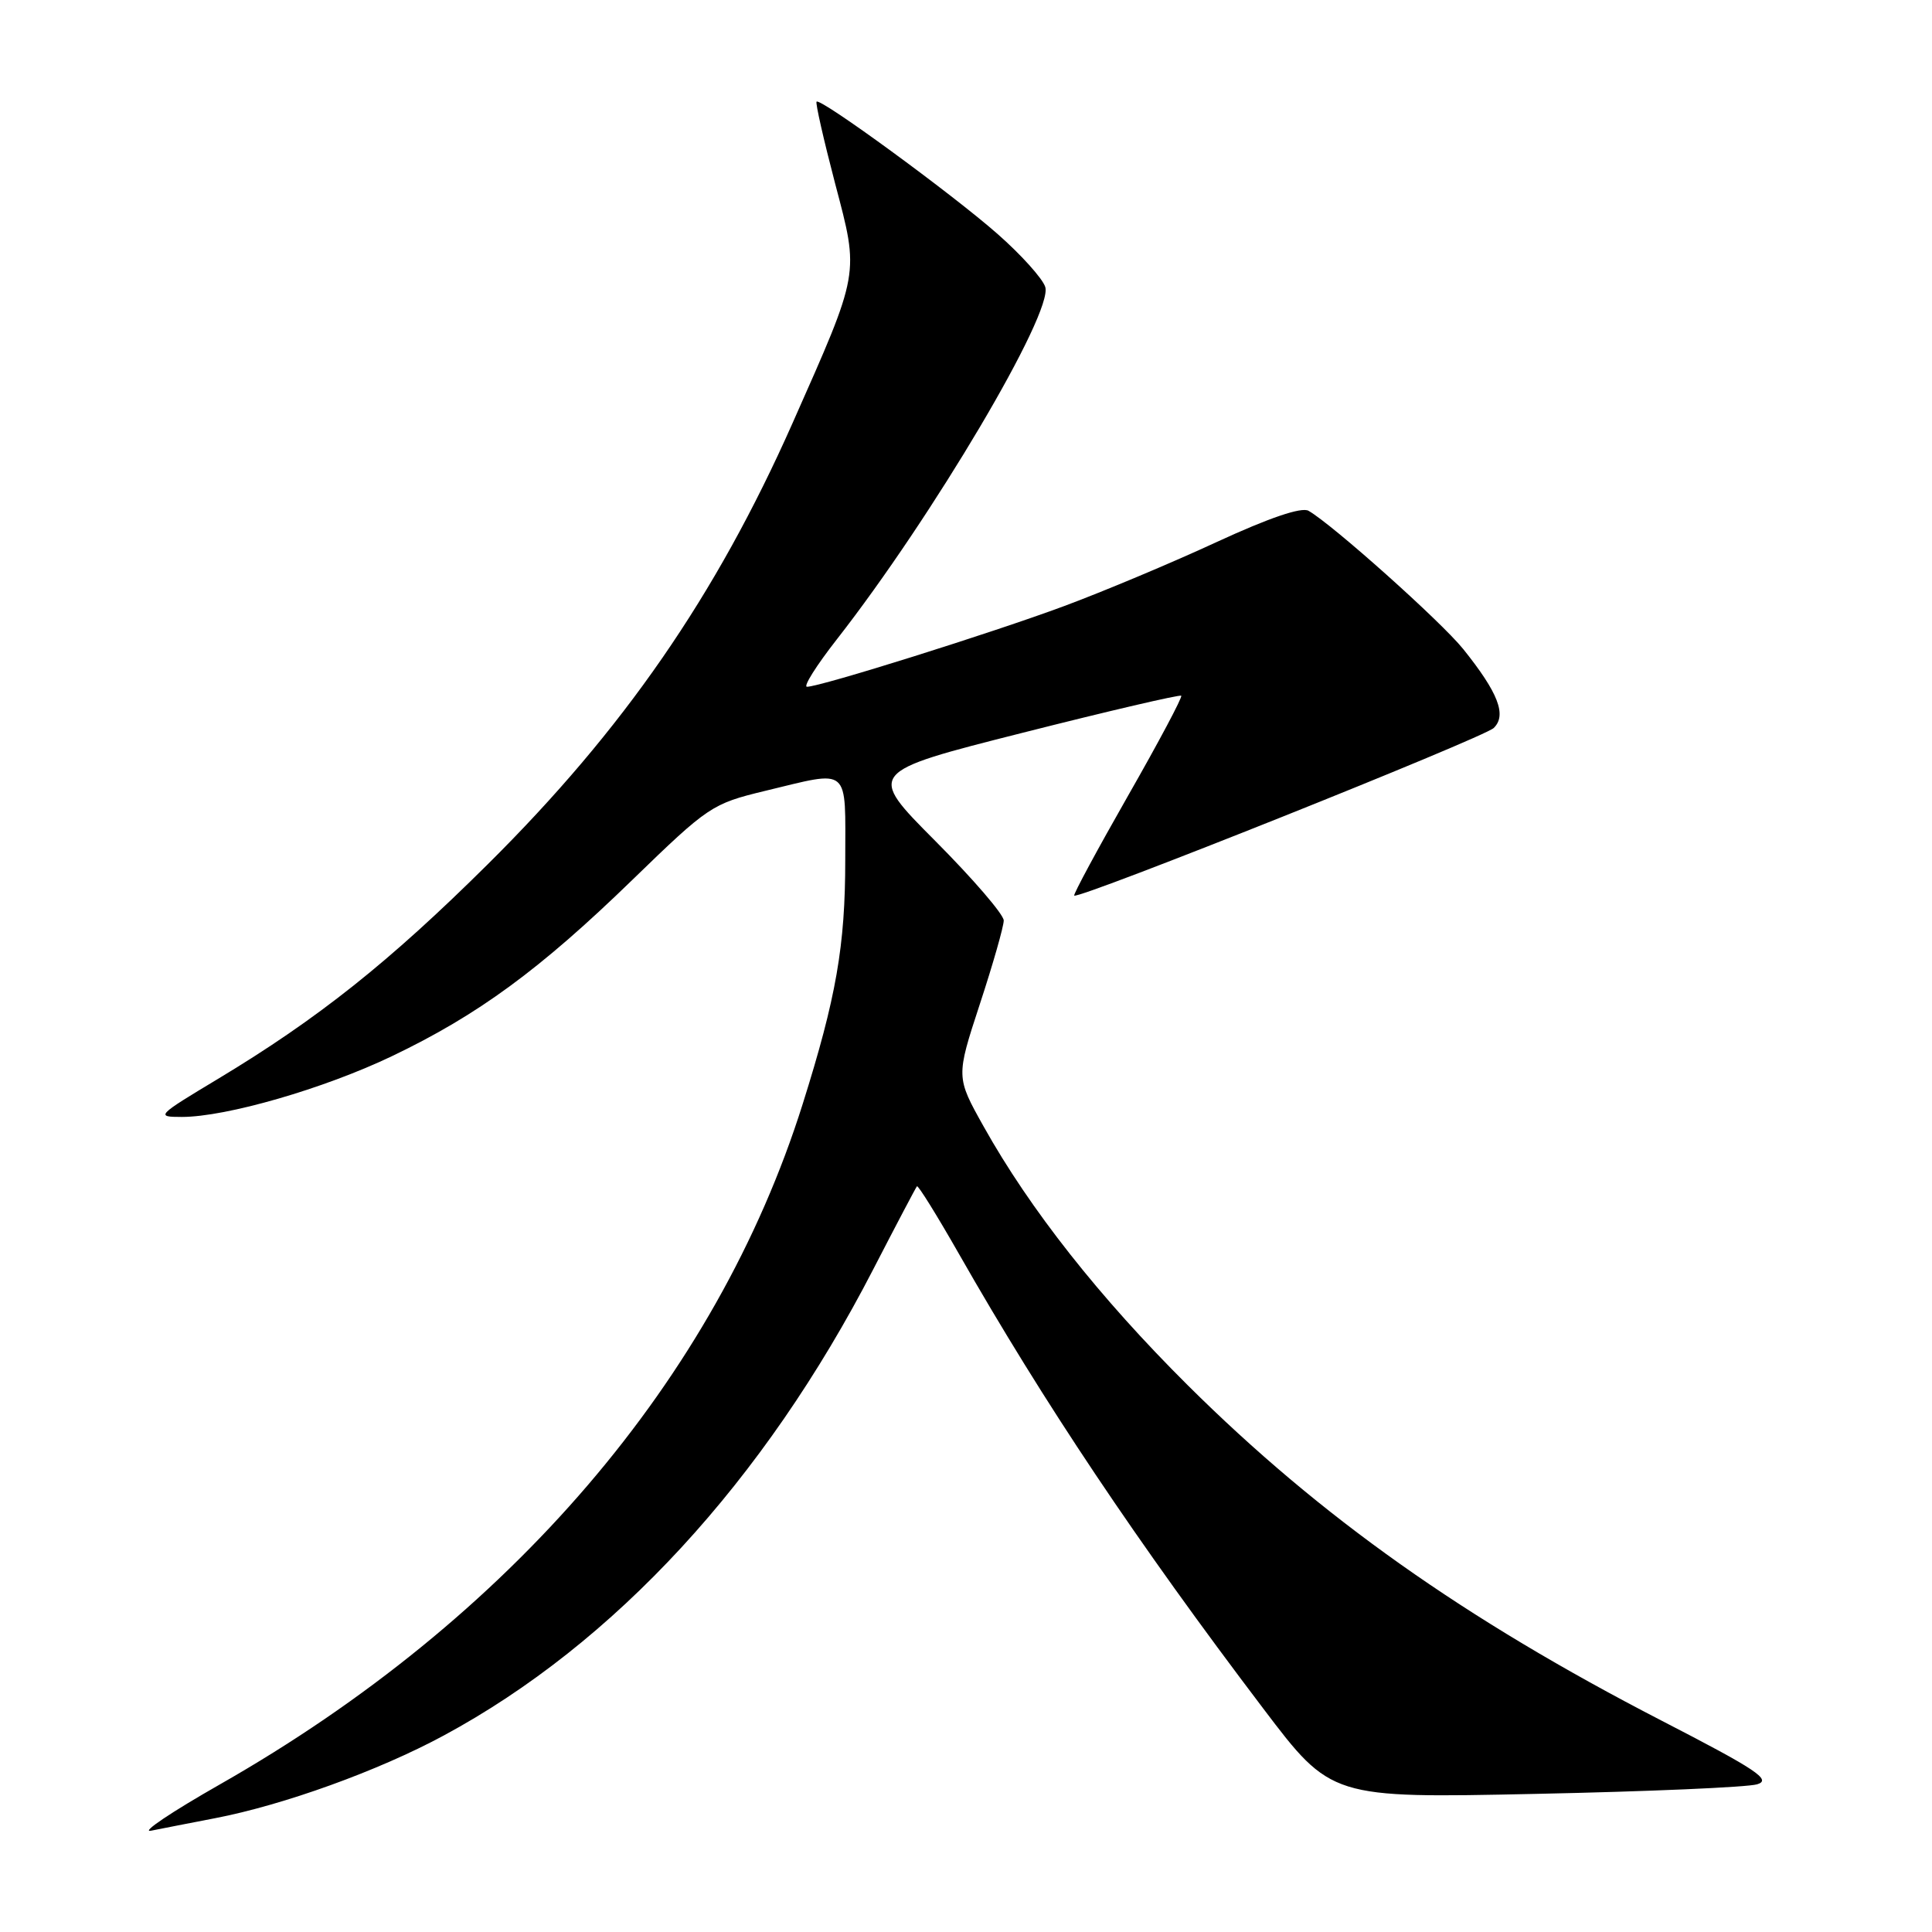 <?xml version="1.0" encoding="UTF-8" standalone="no"?>
<!DOCTYPE svg PUBLIC "-//W3C//DTD SVG 1.1//EN" "http://www.w3.org/Graphics/SVG/1.1/DTD/svg11.dtd" >
<svg xmlns="http://www.w3.org/2000/svg" xmlns:xlink="http://www.w3.org/1999/xlink" version="1.1" viewBox="0 0 256 256">
 <g >
 <path fill="currentColor"
d=" M 28.50 240.92 C 37.59 239.17 50.16 234.63 58.77 229.98 C 81.42 217.77 101.23 196.27 115.72 168.17 C 118.75 162.30 121.35 157.36 121.50 157.19 C 121.66 157.02 124.17 161.07 127.09 166.19 C 138.31 185.88 150.73 204.42 167.38 226.38 C 176.39 238.27 176.39 238.27 203.45 237.70 C 218.33 237.39 231.55 236.82 232.83 236.43 C 234.79 235.84 232.79 234.50 220.14 227.98 C 194.00 214.49 174.95 201.01 157.38 183.55 C 145.70 171.94 136.48 160.25 130.34 149.27 C 126.67 142.71 126.67 142.71 129.83 133.06 C 131.58 127.74 133.00 122.75 133.00 121.97 C 133.00 121.18 128.92 116.44 123.93 111.43 C 114.86 102.32 114.86 102.32 135.53 97.09 C 146.89 94.21 156.34 92.01 156.52 92.19 C 156.70 92.37 153.53 98.34 149.46 105.46 C 145.40 112.58 142.19 118.53 142.34 118.67 C 142.89 119.22 196.57 97.77 197.93 96.46 C 199.68 94.76 198.52 91.78 193.88 86.00 C 190.96 82.37 176.52 69.46 173.38 67.68 C 172.45 67.16 168.18 68.61 161.22 71.82 C 155.33 74.55 146.22 78.37 141.00 80.31 C 131.42 83.87 108.70 91.00 106.93 91.00 C 106.40 91.00 108.17 88.19 110.86 84.75 C 123.57 68.49 139.59 41.42 138.50 38.02 C 138.15 36.91 135.31 33.75 132.18 31.00 C 126.15 25.69 108.72 12.95 108.20 13.47 C 108.03 13.64 109.14 18.52 110.66 24.33 C 113.87 36.50 113.98 35.85 105.01 56.08 C 94.87 78.94 82.62 96.67 64.62 114.53 C 51.58 127.47 42.14 134.98 28.88 142.96 C 20.74 147.85 20.60 148.00 24.09 148.00 C 29.97 148.00 42.92 144.26 51.93 139.95 C 63.33 134.50 71.56 128.47 83.82 116.56 C 93.86 106.82 94.35 106.50 101.32 104.81 C 112.81 102.05 112.00 101.36 112.00 113.94 C 112.00 125.33 110.81 132.16 106.35 146.32 C 94.89 182.69 67.61 214.53 29.16 236.43 C 22.75 240.08 18.62 242.85 20.00 242.58 C 21.38 242.30 25.20 241.56 28.50 240.92 Z "/>
</g>
</svg>